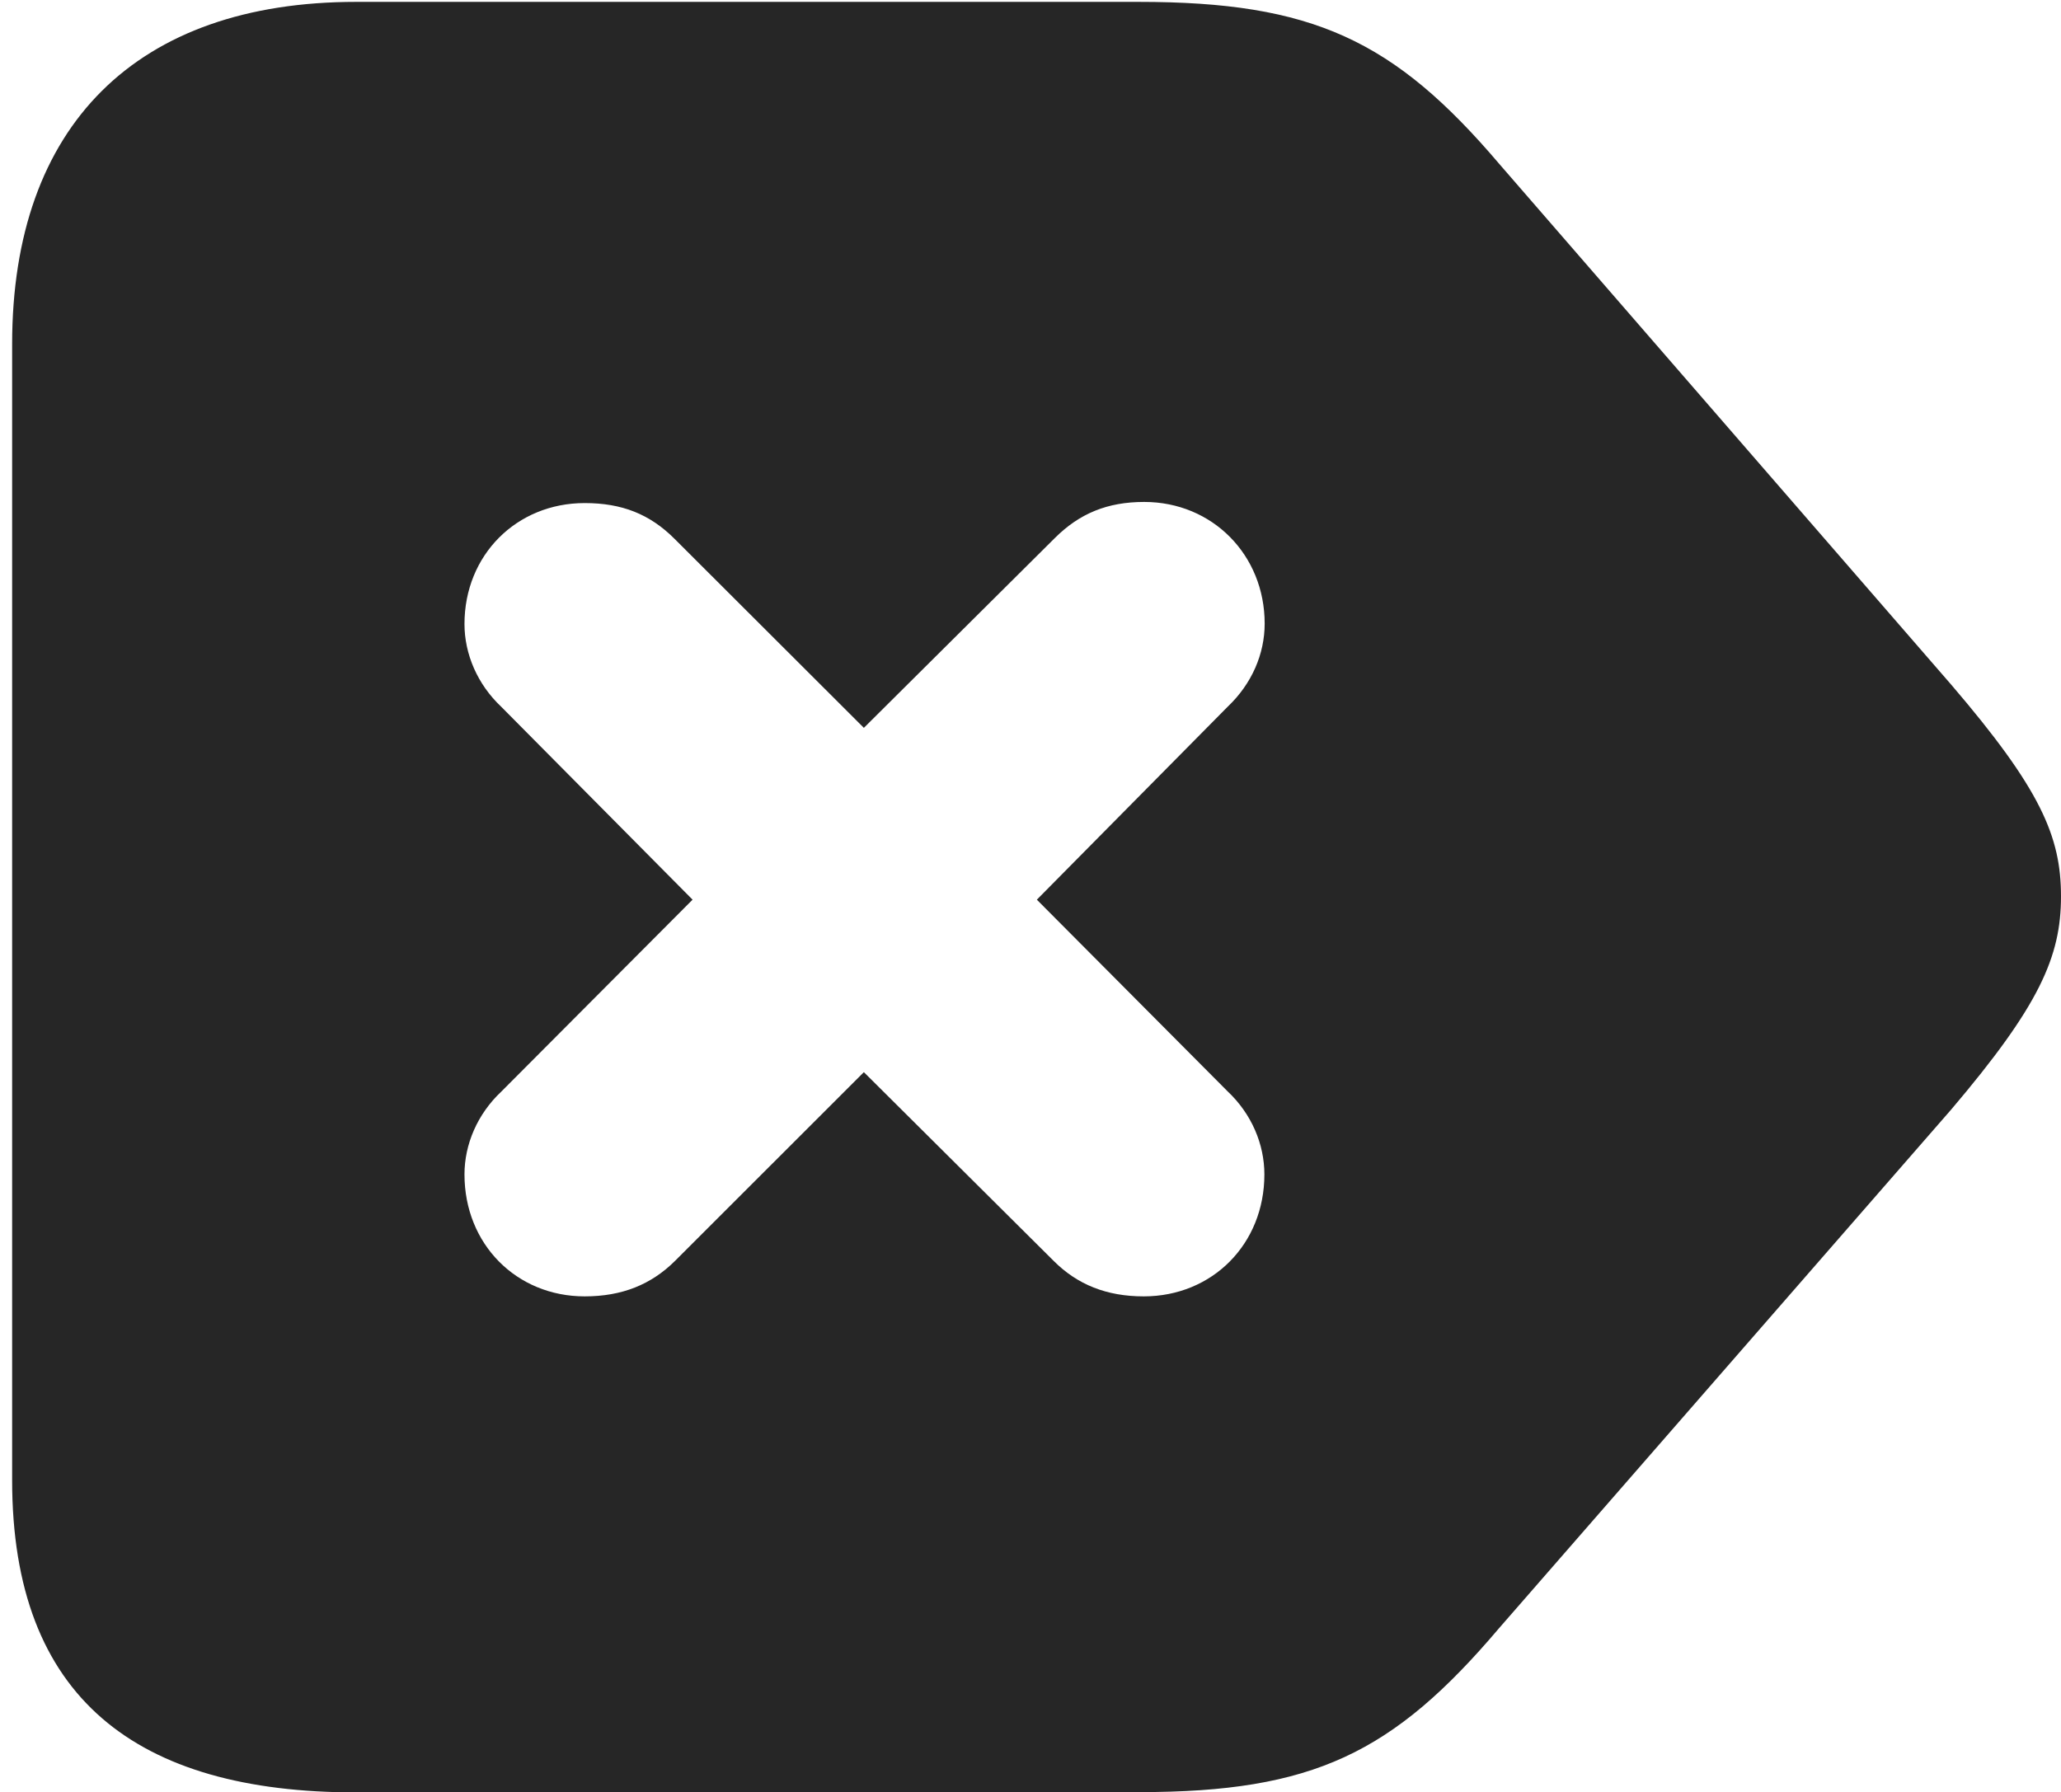 <?xml version="1.0" encoding="UTF-8"?>
<!--Generator: Apple Native CoreSVG 326-->
<!DOCTYPE svg PUBLIC "-//W3C//DTD SVG 1.1//EN" "http://www.w3.org/Graphics/SVG/1.1/DTD/svg11.dtd">
<svg version="1.1" xmlns="http://www.w3.org/2000/svg" xmlns:xlink="http://www.w3.org/1999/xlink"
       viewBox="0 0 21.911 19.058">
       <g>
              <rect height="19.058" opacity="0" width="21.911" x="0" y="0" />
              <path d="M15.94 1.744L20.744 7.28C21.695 8.39 21.911 8.894 21.911 9.531C21.911 10.174 21.68 10.695 20.744 11.797L15.937 17.312C14.808 18.644 13.956 19.055 12.112 19.055L3.785 19.058C1.455 19.058 0.129 18.059 0.129 15.739L0.129 3.659C0.129 1.331 1.455 0.02 3.785 0.02L12.107 0.02C13.951 0.02 14.818 0.424 15.94 1.744ZM11.212 5.723L9.184 7.739L7.168 5.726C6.908 5.467 6.612 5.349 6.216 5.349C5.491 5.349 4.938 5.902 4.938 6.635C4.938 6.954 5.076 7.277 5.329 7.515L7.363 9.566L5.329 11.607C5.076 11.845 4.938 12.167 4.938 12.487C4.938 13.229 5.491 13.784 6.216 13.784C6.612 13.784 6.922 13.659 7.175 13.408L9.184 11.4L11.203 13.408C11.454 13.659 11.765 13.784 12.159 13.784C12.887 13.784 13.442 13.229 13.442 12.487C13.442 12.165 13.305 11.843 13.051 11.604L11.023 9.566L13.053 7.513C13.309 7.27 13.445 6.952 13.445 6.631C13.445 5.9 12.889 5.337 12.164 5.337C11.772 5.337 11.475 5.46 11.212 5.723Z"
                     fill="currentColor" fill-opacity="0.85" />
       </g>
</svg>
